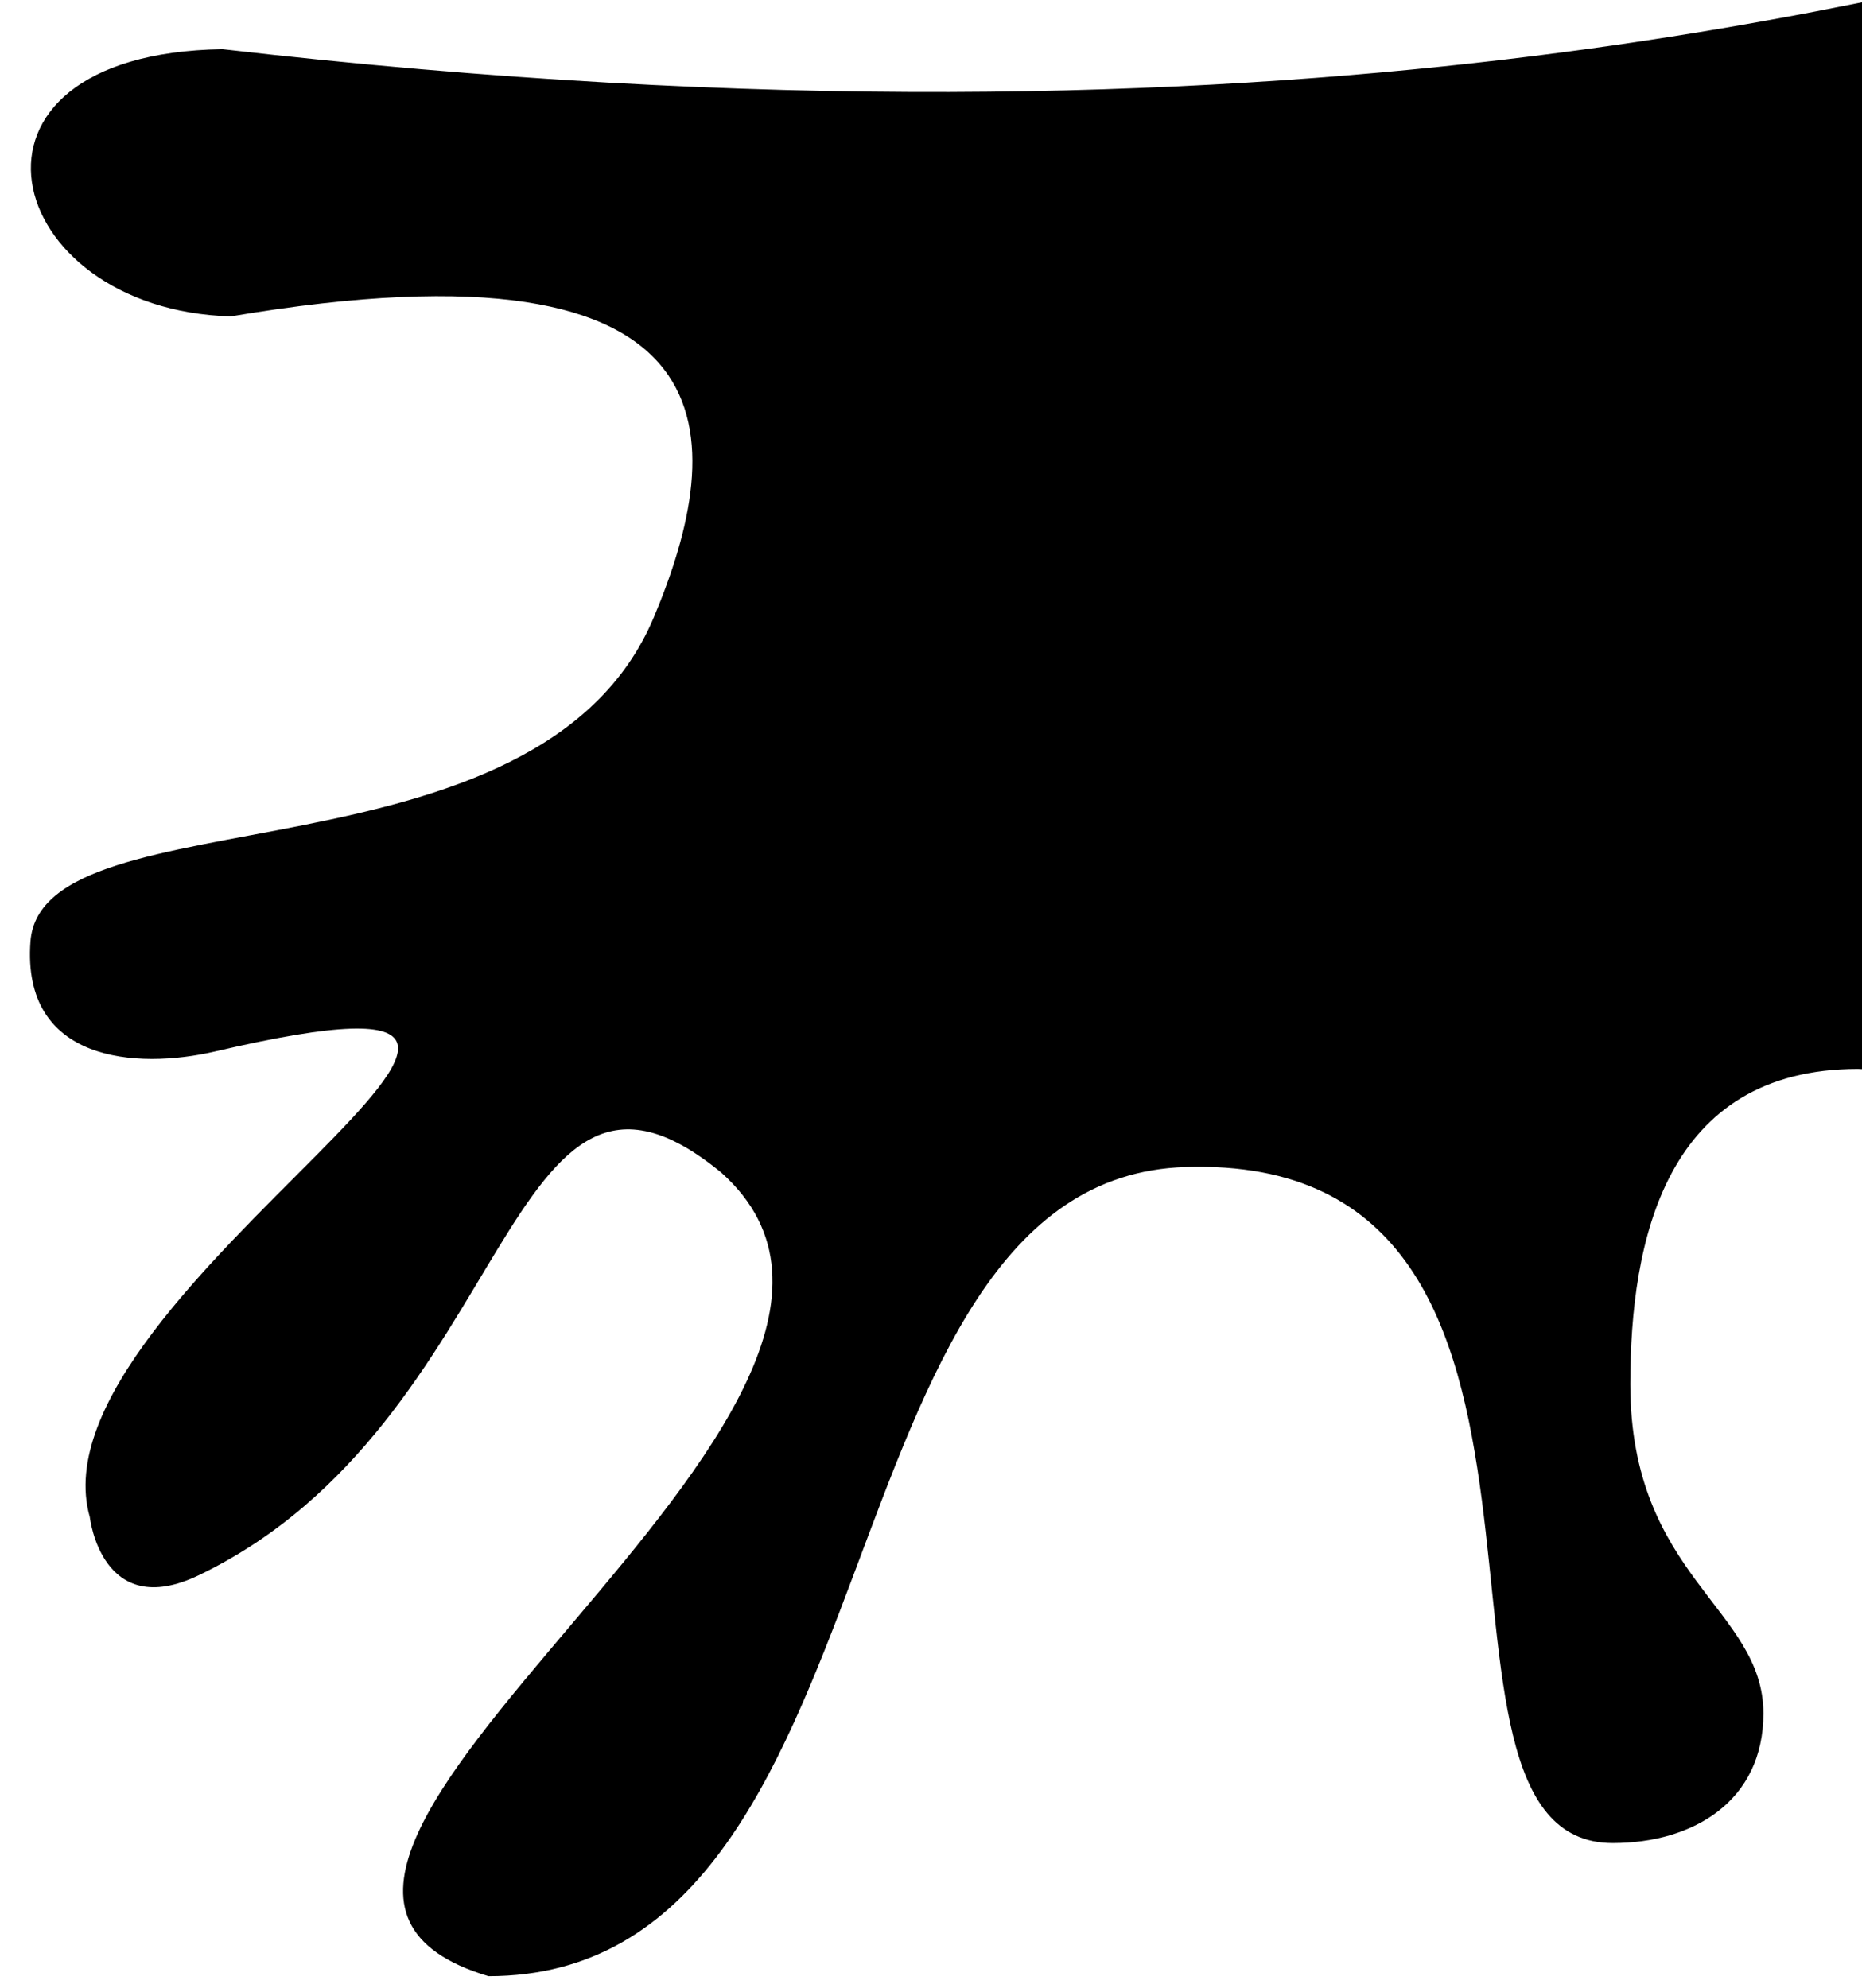 <?xml version="1.0" encoding="UTF-8" standalone="no"?>
<svg
   id="svg2"
   sodipodi:docname="maski2.svg"
   viewBox="0 0 2000 2135"
   version="1.1"
   inkscape:version="1.1 (c68e22c387, 2021-05-23)"
   width="2000"
   height="2135"
   xmlns:inkscape="http://www.inkscape.org/namespaces/inkscape"
   xmlns:sodipodi="http://sodipodi.sourceforge.net/DTD/sodipodi-0.dtd"
   xmlns="http://www.w3.org/2000/svg"
   xmlns:svg="http://www.w3.org/2000/svg"
   xmlns:rdf="http://www.w3.org/1999/02/22-rdf-syntax-ns#"
   xmlns:cc="http://creativecommons.org/ns#"
   xmlns:dc="http://purl.org/dc/elements/1.1/">
  <defs
     id="defs6" />
  <sodipodi:namedview
     id="namedview8"
     bordercolor="#666666"
     inkscape:pageshadow="2"
     guidetolerance="10"
     pagecolor="#ffffff"
     gridtolerance="10"
     inkscape:window-maximized="1"
     inkscape:zoom="0.31714784"
     objecttolerance="10"
     borderopacity="1"
     inkscape:current-layer="svg2"
     inkscape:cx="1097.28"
     inkscape:cy="758.32141"
     inkscape:window-y="-8"
     inkscape:window-x="-8"
     inkscape:window-width="2560"
     showgrid="false"
     inkscape:pageopacity="0"
     inkscape:window-height="1377"
     inkscape:pagecheckerboard="0" />
  <path
     id="path4"
     inkscape:connector-curvature="0"
     d="M 32.717,1011.214 C 44.789,848.474 579.073,956.82 702.385,662.764 780.475,476.55 803.59,245.707 247.952,339.824 0.324,332.771 -71.239,57.823 238.832,52.807 2579.907,323.365 2793.548,-750.063 2153.692,692.862 c 460.835,1122.06 1171.53,518.535 -158.012,455.224 -206.92,0 -244.542,184.347 -244.542,338.596 0,206.92 142.963,240.78 142.963,353.645 0,94.054 -75.244,139.201 -161.774,139.201 -244.542,0 22.336,-741.224 -458.986,-726.101 -401.406,12.612 -300.974,869.064 -748.674,869.064 C 151.695,2010.998 1055.383,1510.207 774.762,1259.447 539.835,1066.308 556.2,1527.026 213.476,1691.89 109.053,1742.122 96.48,1629.464 96.48,1629.464 27.427,1387.379 767.537,1004.002 231.218,1129.275 146.238,1149.124 23.118,1140.619 32.717,1011.214 Z"
     style="stroke-width:18.811"
     sodipodi:nodetypes="ssccccssssccssss" />
</svg>
